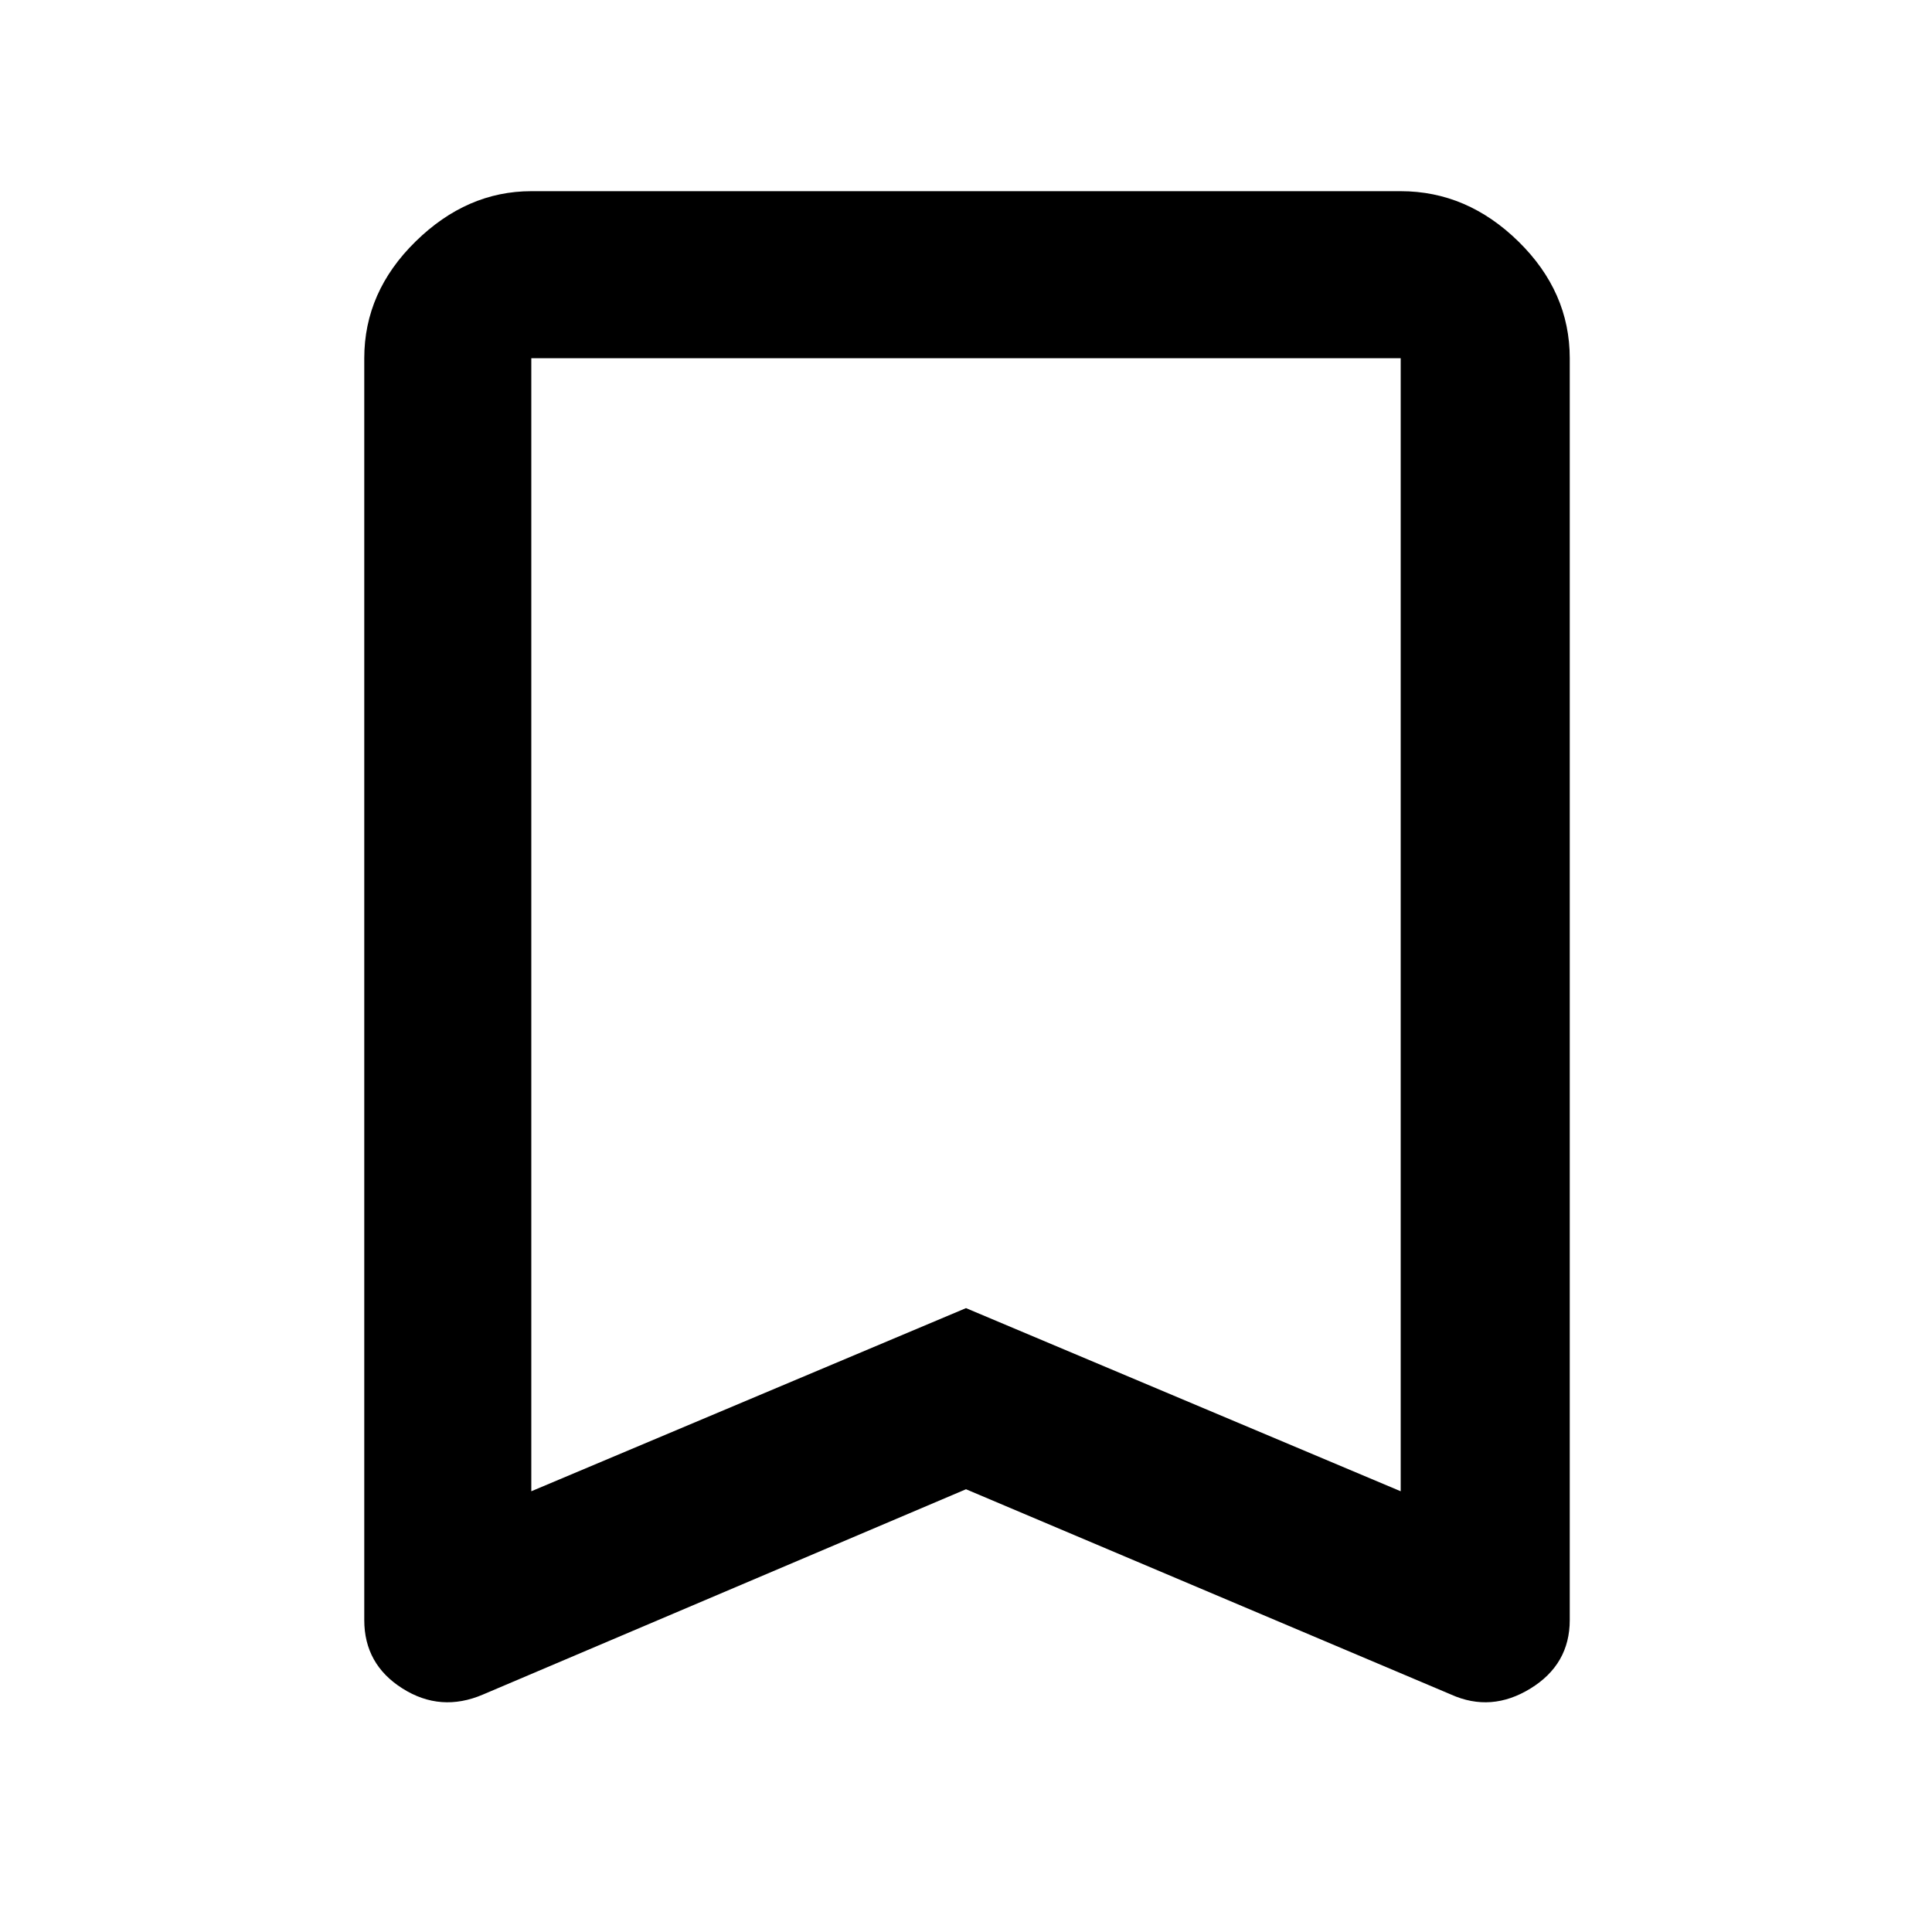 <svg xmlns="http://www.w3.org/2000/svg" height="48" width="48"><path d="M13.2 37.05 24 32.5 34.8 37.05V8.9Q34.8 8.9 34.8 8.9Q34.8 8.9 34.8 8.9H13.2Q13.2 8.9 13.2 8.9Q13.2 8.9 13.2 8.9ZM12 42.1Q10.95 42.55 10 41.95Q9.05 41.35 9.05 40.25V8.9Q9.05 7.25 10.325 6Q11.6 4.75 13.2 4.75H34.8Q36.45 4.75 37.725 6Q39 7.25 39 8.9V40.25Q39 41.35 38.025 41.95Q37.05 42.55 36.05 42.1L24 37ZM13.2 8.9Q13.2 8.9 13.2 8.9Q13.2 8.9 13.2 8.9H34.8Q34.8 8.9 34.8 8.9Q34.8 8.9 34.8 8.9H24Z"/></svg>